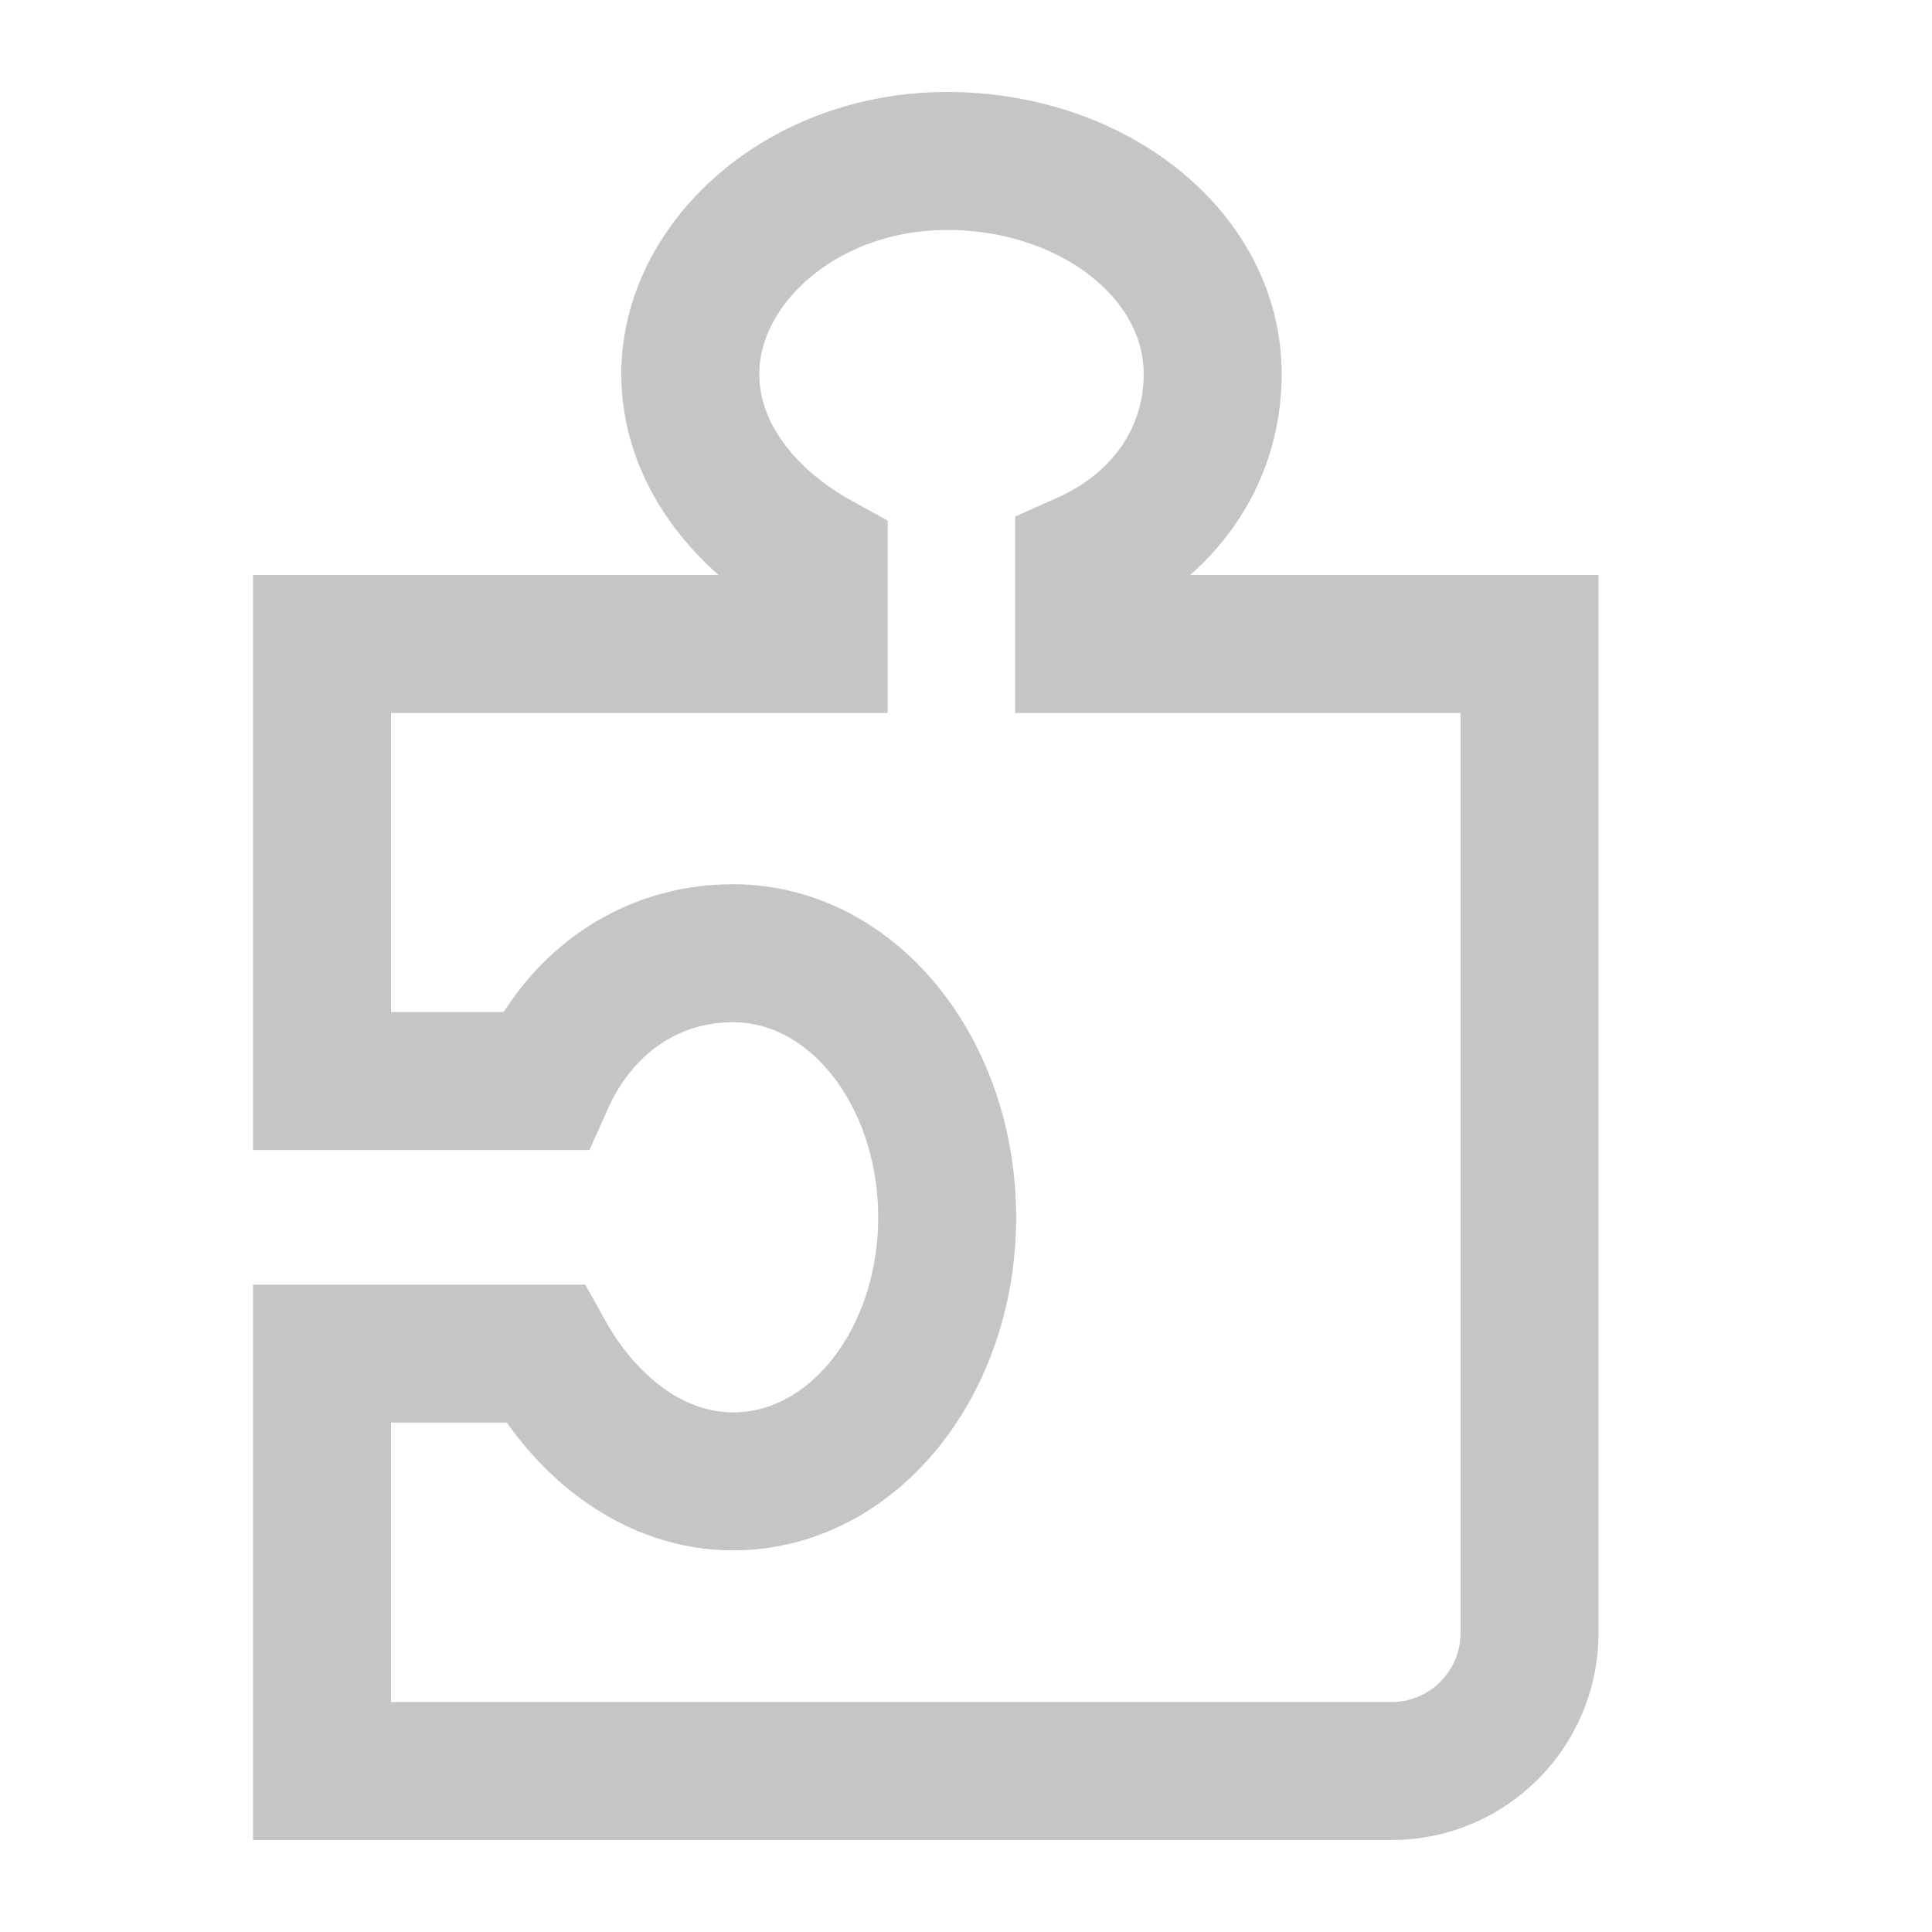<svg width="28" height="28" viewBox="0 0 28 28" fill="none" xmlns="http://www.w3.org/2000/svg">
<path d="M15.713 9.333H22.167V23.667C22.167 24.771 21.271 25.667 20.167 25.667H4.667V19.617H7.894C8.514 20.728 9.507 21.469 10.624 21.469C12.362 21.469 13.727 19.741 13.727 17.642C13.727 15.543 12.362 13.815 10.624 13.815C9.383 13.815 8.39 14.556 7.894 15.667H4.667V12.5V9.333H11.865V8.136C10.748 7.519 10.004 6.531 10.004 5.42C10.004 3.815 11.617 2.333 13.727 2.333C15.837 2.333 17.575 3.691 17.575 5.42C17.575 6.654 16.83 7.642 15.713 8.136V9.333Z" stroke="#C5C5C5" stroke-width="2" stroke-miterlimit="10"/>
</svg>
